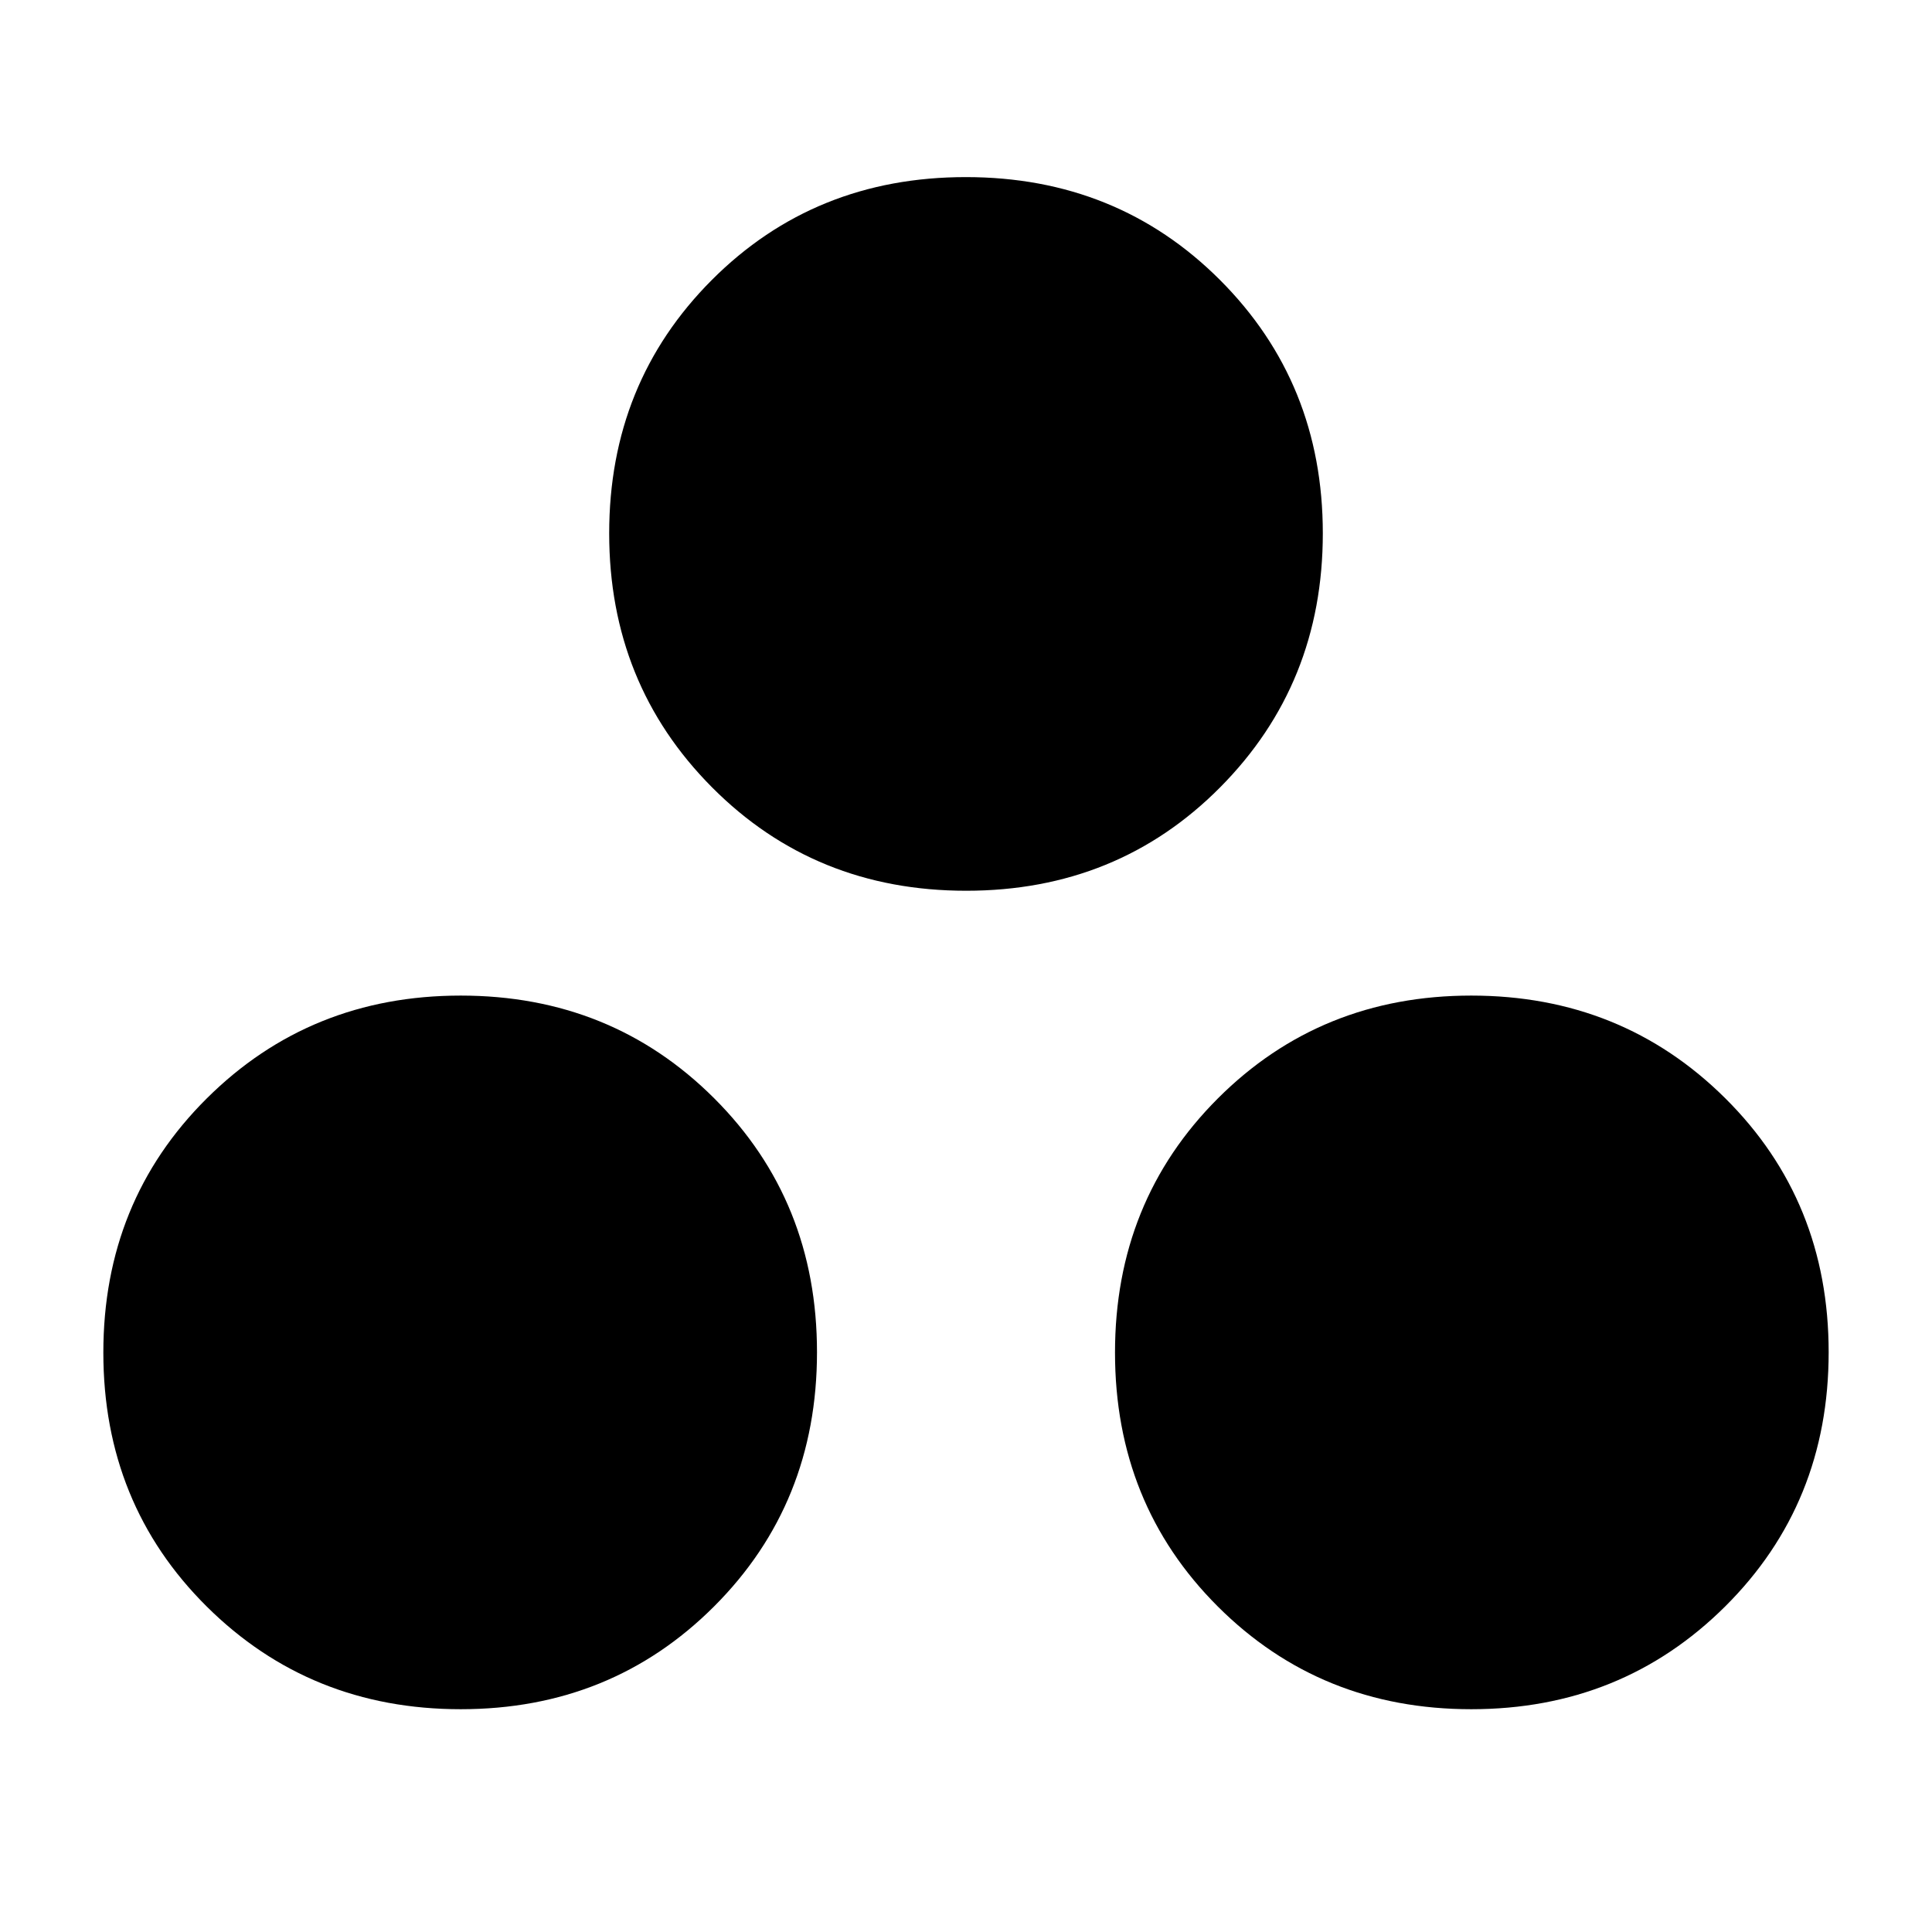 <svg xmlns="http://www.w3.org/2000/svg" height="20" viewBox="0 -960 960 960" width="20"><path d="M228.93-110.7q-74.8 0-126.19-51.01-51.39-51.02-51.39-126.2t51.39-126.29q51.39-51.1 126.19-51.1 74.81 0 125.92 51.01 51.11 51.02 51.11 126.2T354.85-161.8q-51.11 51.1-125.92 51.1Zm502.14 0q-74.81 0-125.92-51.01-51.11-51.02-51.11-126.2t51.11-126.29q51.11-51.1 125.92-51.1 74.8 0 126.19 51.01 51.39 51.02 51.39 126.2T857.26-161.8q-51.39 51.1-126.19 51.1ZM480.09-517.39q-75.18 0-126.29-51.39-51.1-51.39-51.1-126.2 0-74.8 51.01-125.91Q404.73-872 479.91-872t126.29 51.11q51.1 51.11 51.1 125.91 0 74.81-51.01 126.2-51.02 51.39-126.2 51.39Z"/></svg>